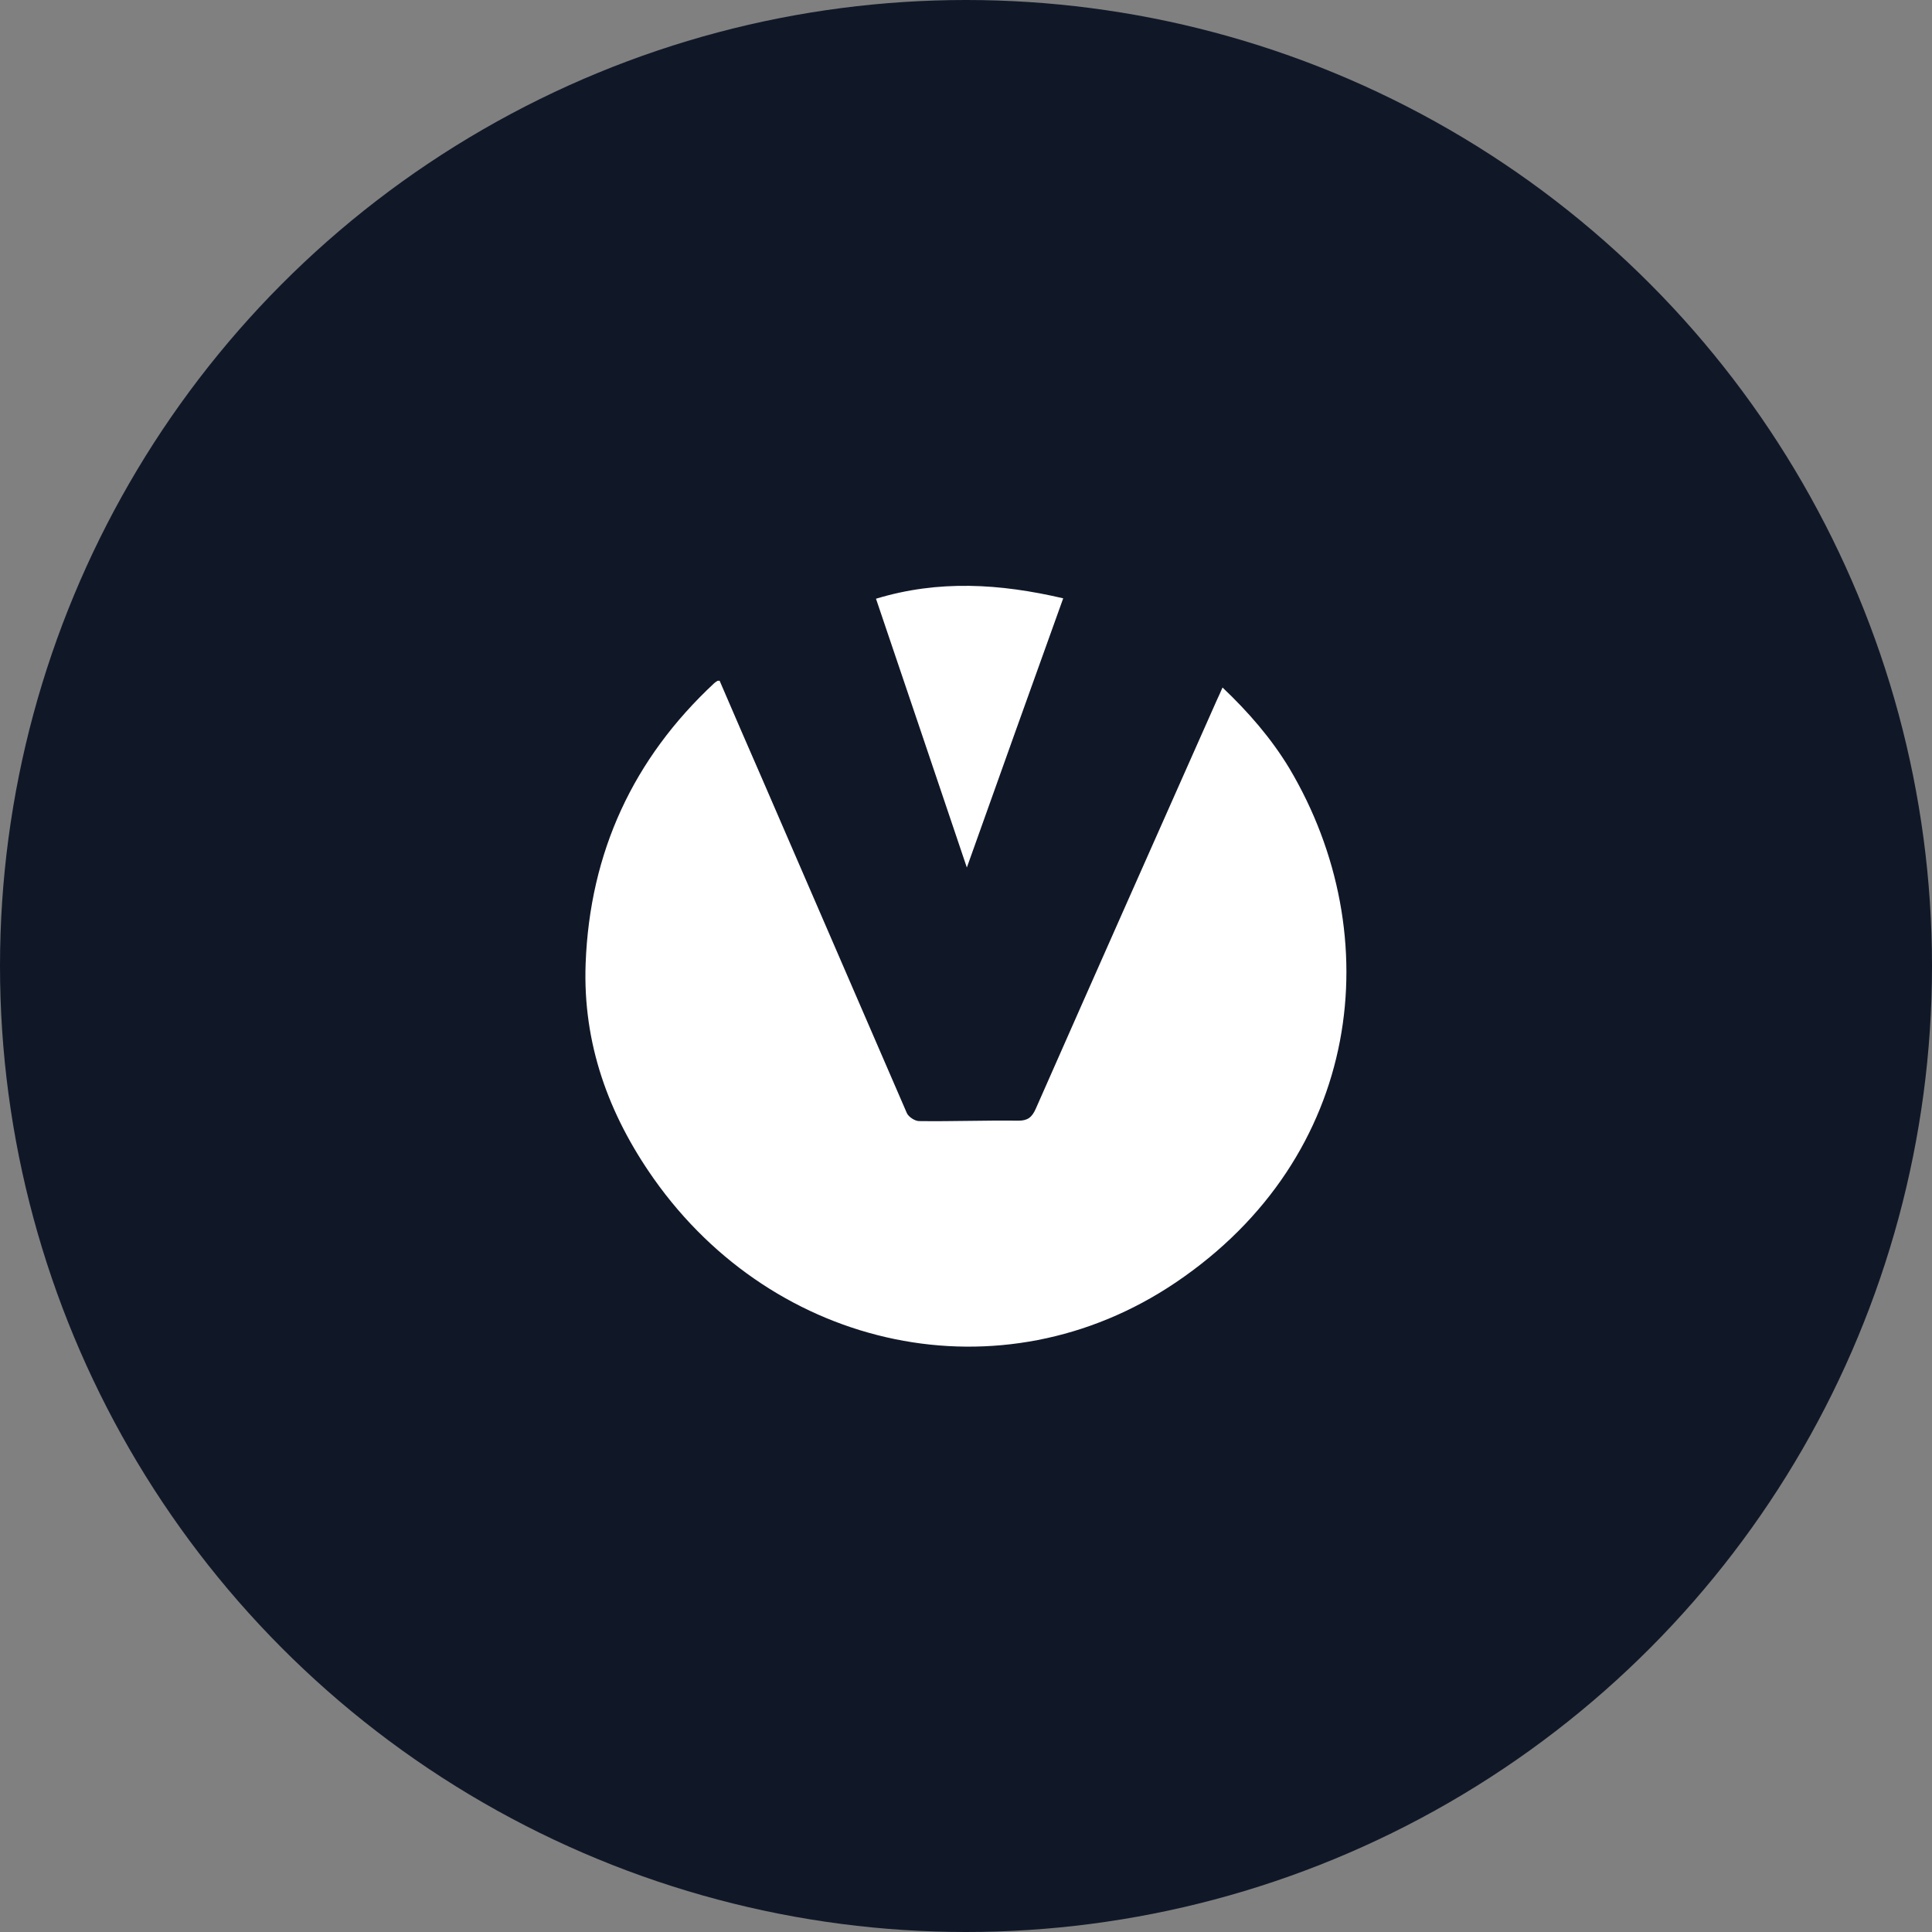 <?xml version="1.0" encoding="UTF-8"?>
<svg width="80px" height="80px" viewBox="0 0 80 80" version="1.1" xmlns="http://www.w3.org/2000/svg" xmlns:xlink="http://www.w3.org/1999/xlink">
    <rect x="0" y="0" width="80" height="80" fill="#808080" stroke="none"/>
    <!-- Generator: Sketch 57.1 (83088) - https://sketch.com -->
    <title>172-W80px</title>
    <desc>Created with Sketch.</desc>
    <g id="NEW_icons" stroke="none" stroke-width="1" fill="none" fill-rule="evenodd">
        <g id="icons_UD_new-Copy" transform="translate(-869, -22072)">
            <g id="172-W80px" transform="translate(869, 22072)">
                <circle id="Oval-Copy-973" fill="#101828" cx="40" cy="40" r="40"></circle>
                <g id="172-B32px-Copy-6" transform="translate(12, 12)">
                    <g id="Group" transform="translate(10.5, 12.25)" fill="#FFFFFF" fill-rule="nonzero">
                        <path d="M7.298,3.938 C7.875,5.285 8.47,6.65 9.065,8.015 C11.06,12.617 13.055,17.238 15.05,21.84 C15.12,21.997 15.383,22.172 15.557,22.172 C16.922,22.19 18.305,22.137 19.67,22.155 C20.055,22.155 20.23,22.015 20.387,21.665 C22.872,16.03 25.375,10.395 27.878,4.76 C27.948,4.603 28.035,4.428 28.122,4.218 C29.19,5.232 30.135,6.317 30.887,7.56 C35.017,14.508 33.915,23.642 26.18,28.858 C18.97,33.722 9.59,31.675 4.567,24.552 C2.695,21.892 1.627,18.953 1.75,15.645 C1.925,11.025 3.728,7.157 7.07,4.043 C7.105,4.008 7.14,3.99 7.192,3.955 C7.21,3.938 7.228,3.938 7.298,3.938 Z" id="Path"></path>
                        <path d="M17.535,11.672 C16.258,7.893 15.033,4.253 13.773,0.542 C16.363,-0.245 18.9,-0.087 21.525,0.525 C20.195,4.218 18.883,7.893 17.535,11.672 Z" id="Path"></path>
                    </g>
                    <rect id="Rectangle" x="0" y="0" width="56" height="56"></rect>
                </g>
            </g>
        </g>
    </g>
</svg>